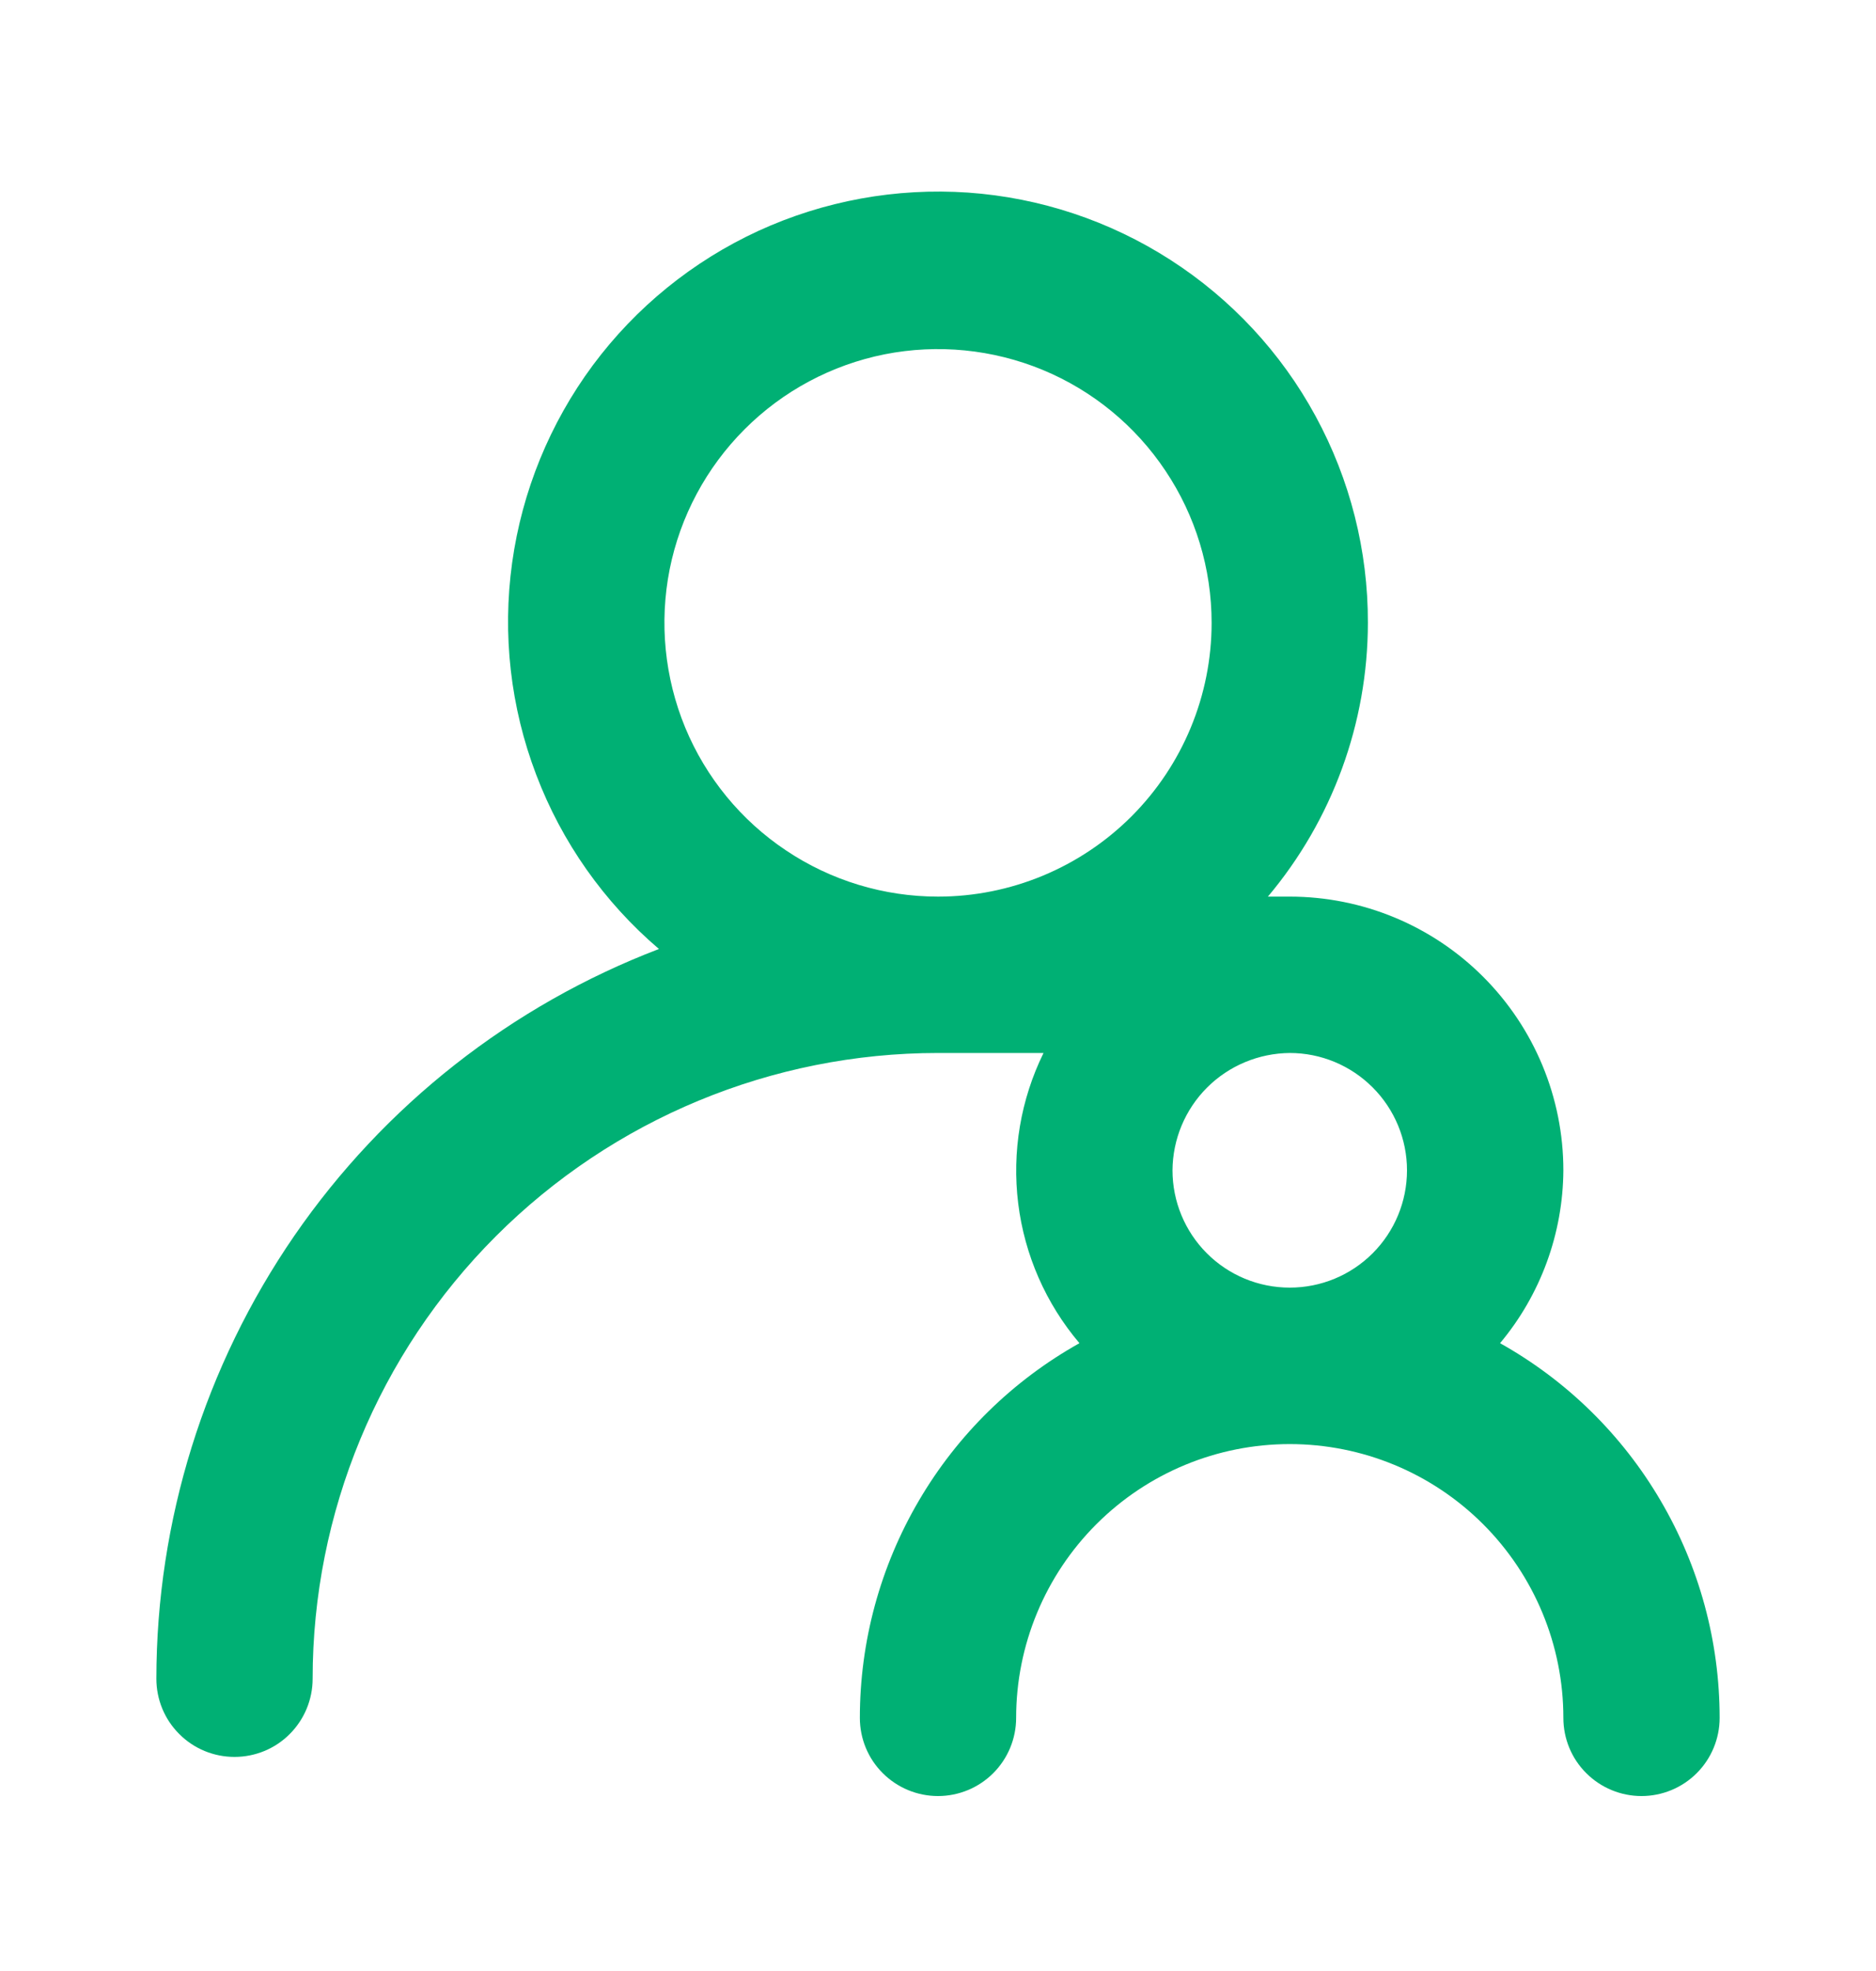 <svg width="20" id="icon" height="21" viewBox="0 0 20 21" xmlns="http://www.w3.org/2000/svg">
<path d="M15.992 14.311C16.424 13.795 16.663 13.143 16.667 12.469C16.667 11.696 16.359 10.954 15.812 10.407C15.265 9.86 14.524 9.553 13.75 9.553H13.517C14.204 8.736 14.582 7.703 14.583 6.636C14.585 5.867 14.393 5.109 14.025 4.433C13.658 3.757 13.125 3.185 12.478 2.769C11.831 2.353 11.089 2.106 10.321 2.052C9.553 1.999 8.785 2.139 8.085 2.46C7.386 2.782 6.779 3.274 6.32 3.892C5.862 4.51 5.566 5.233 5.46 5.995C5.354 6.758 5.442 7.534 5.716 8.253C5.989 8.973 6.44 9.612 7.025 10.111C5.45 10.713 4.095 11.778 3.138 13.166C2.182 14.555 1.668 16.2 1.667 17.886C1.667 18.107 1.754 18.319 1.911 18.475C2.067 18.632 2.279 18.719 2.5 18.719C2.721 18.719 2.933 18.632 3.089 18.475C3.245 18.319 3.333 18.107 3.333 17.886C3.333 16.118 4.036 14.422 5.286 13.172C6.536 11.922 8.232 11.219 10 11.219H11.125C10.881 11.716 10.787 12.273 10.855 12.822C10.923 13.372 11.15 13.889 11.508 14.311C10.798 14.708 10.207 15.287 9.796 15.989C9.384 16.691 9.167 17.489 9.167 18.303C9.167 18.524 9.254 18.736 9.411 18.892C9.567 19.048 9.779 19.136 10 19.136C10.221 19.136 10.433 19.048 10.589 18.892C10.745 18.736 10.833 18.524 10.833 18.303C10.833 17.529 11.141 16.787 11.688 16.24C12.235 15.693 12.976 15.386 13.75 15.386C14.524 15.386 15.265 15.693 15.812 16.24C16.359 16.787 16.667 17.529 16.667 18.303C16.667 18.524 16.754 18.736 16.911 18.892C17.067 19.048 17.279 19.136 17.5 19.136C17.721 19.136 17.933 19.048 18.089 18.892C18.245 18.736 18.333 18.524 18.333 18.303C18.333 17.489 18.116 16.691 17.704 15.989C17.293 15.287 16.702 14.708 15.992 14.311V14.311ZM10 9.553C9.423 9.553 8.859 9.382 8.38 9.061C7.9 8.741 7.526 8.285 7.305 7.752C7.085 7.219 7.027 6.633 7.139 6.067C7.252 5.501 7.53 4.982 7.938 4.574C8.345 4.166 8.865 3.888 9.431 3.775C9.997 3.663 10.583 3.721 11.116 3.941C11.649 4.162 12.105 4.536 12.425 5.016C12.746 5.495 12.917 6.059 12.917 6.636C12.917 7.41 12.609 8.152 12.062 8.699C11.515 9.245 10.774 9.553 10 9.553V9.553ZM13.75 13.719C13.418 13.719 13.101 13.588 12.866 13.353C12.632 13.119 12.5 12.801 12.5 12.469C12.502 12.139 12.634 11.822 12.868 11.588C13.102 11.354 13.419 11.222 13.75 11.219C14.082 11.219 14.399 11.351 14.634 11.586C14.868 11.82 15 12.138 15 12.469C15 12.801 14.868 13.119 14.634 13.353C14.399 13.588 14.082 13.719 13.75 13.719Z" fill="#00B074"/>
</svg>

